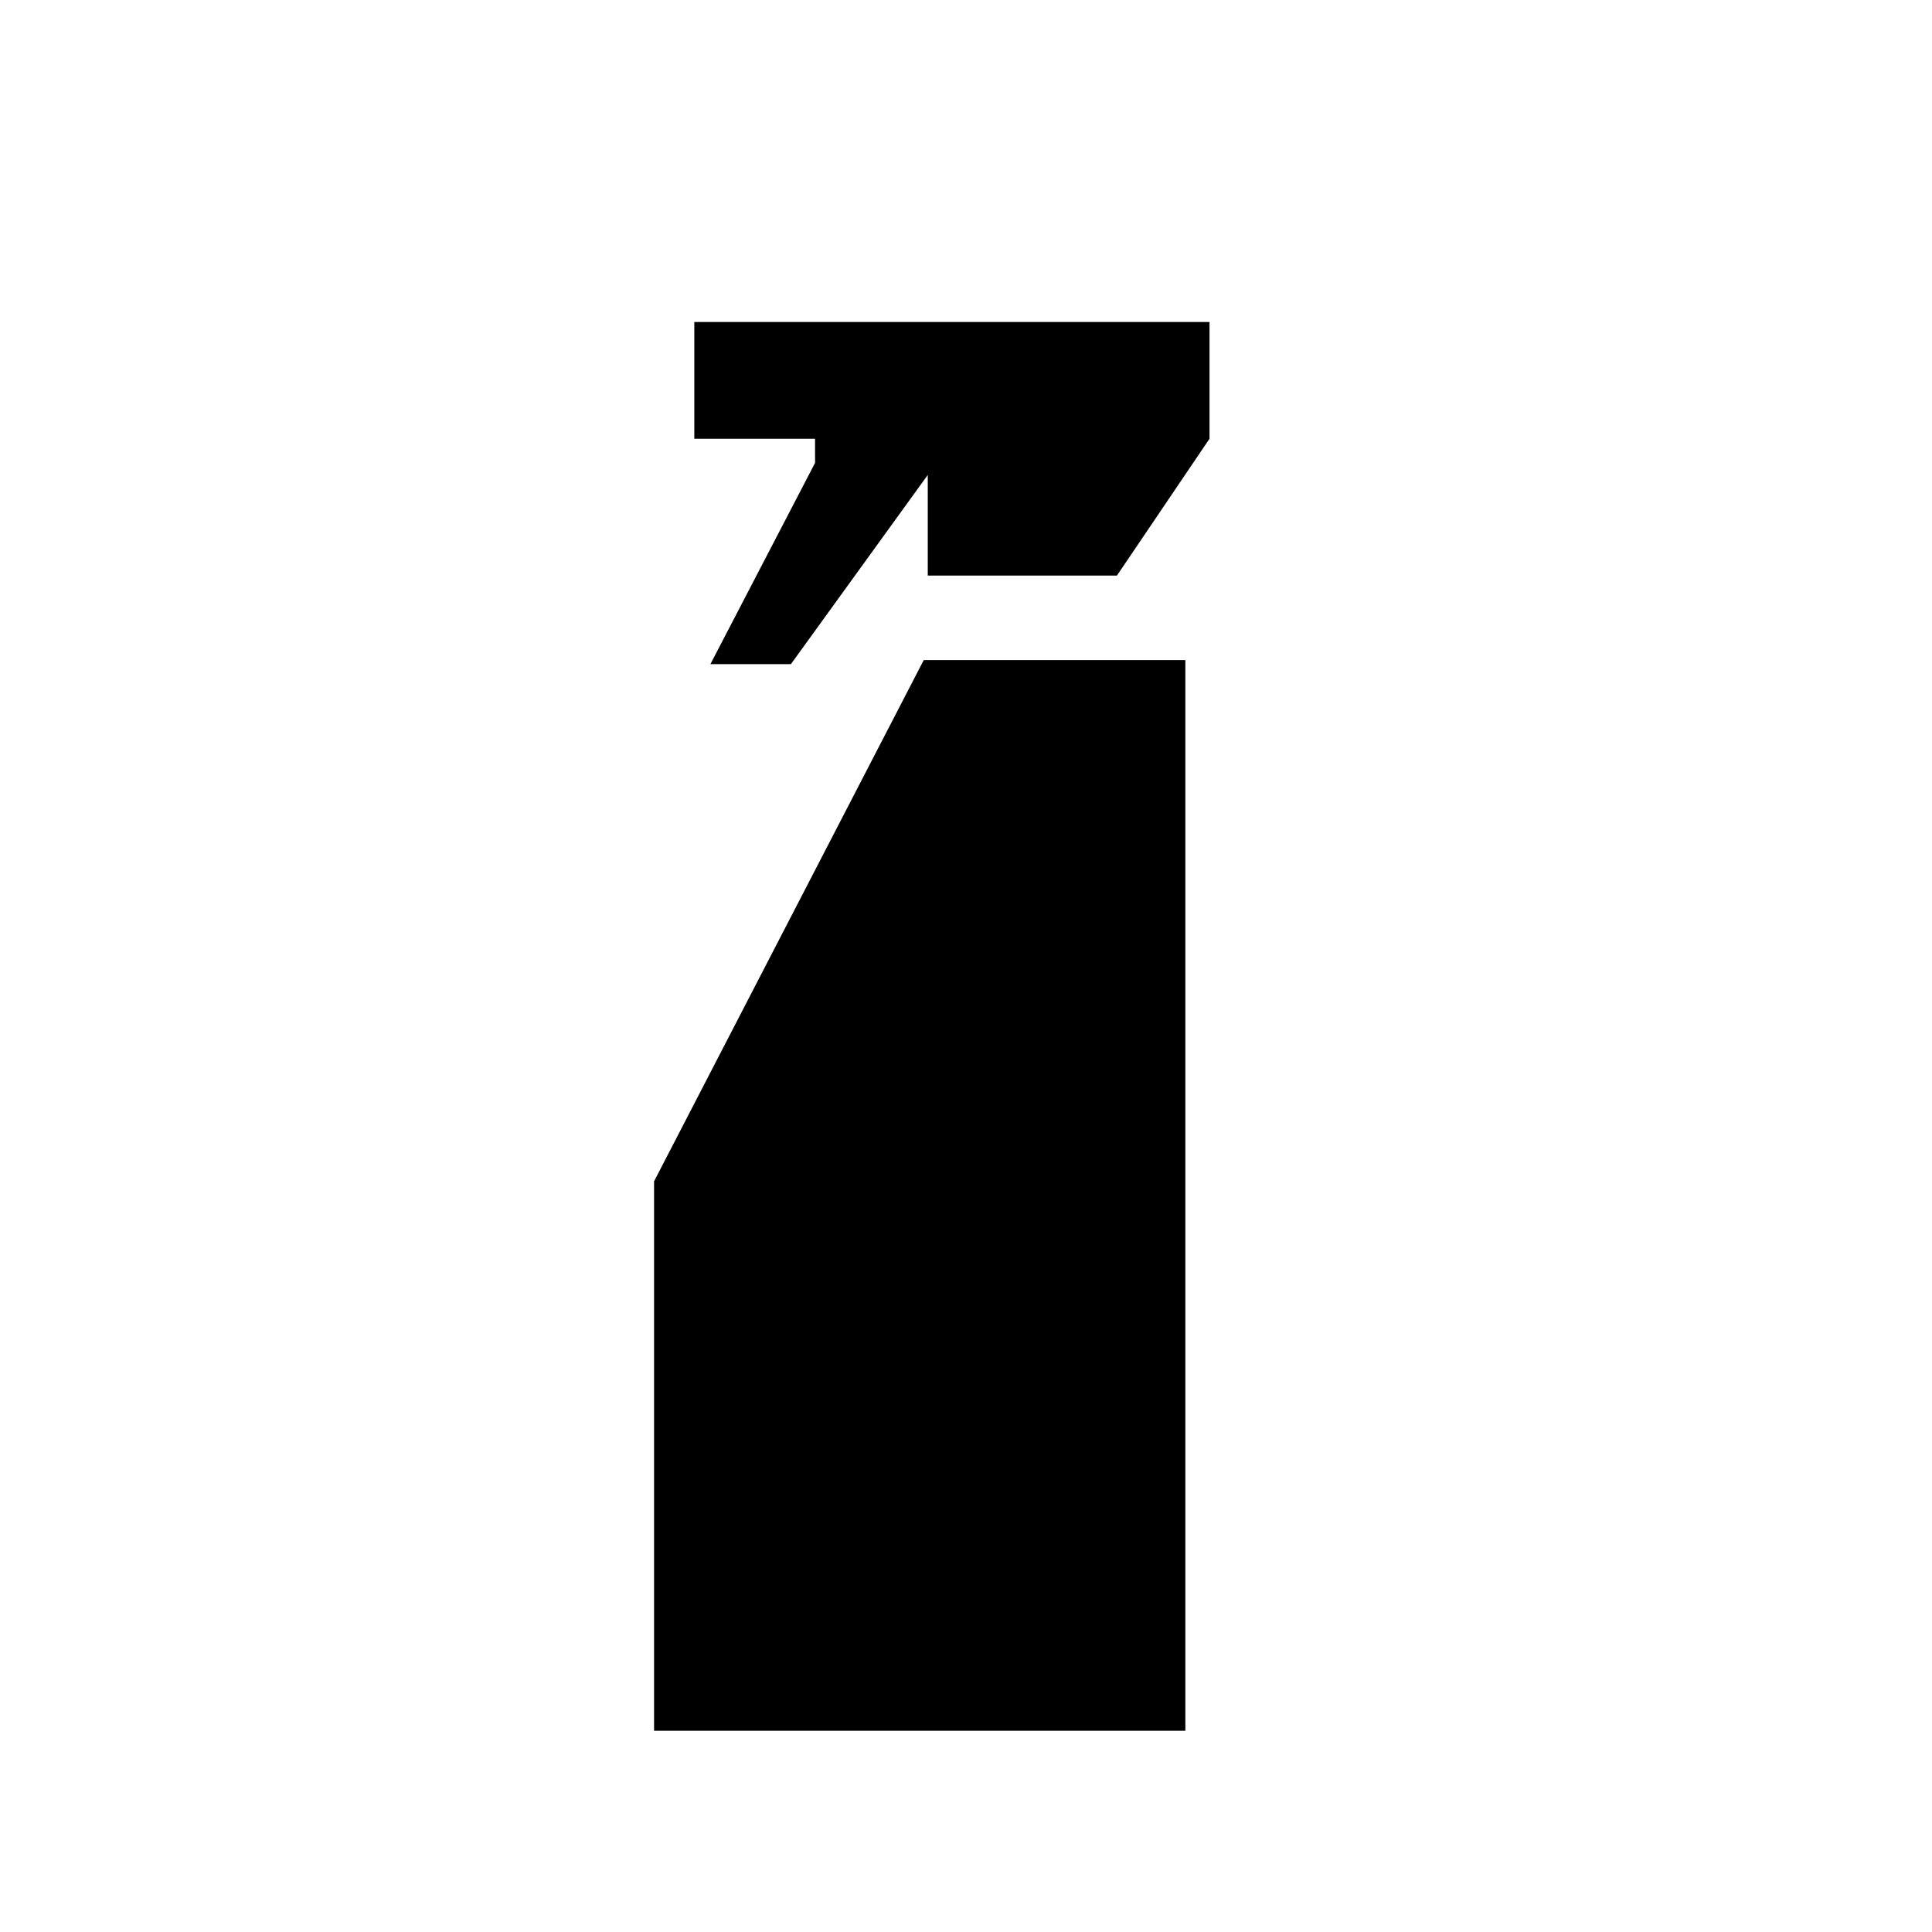 <svg xmlns="http://www.w3.org/2000/svg" height="20" viewBox="0 -960 960 960" width="20"><path d="m353-630 52-100v-12h-60v-58h256v58l-46 68h-94v-50l-68 94h-40Zm-28 530v-273l134-259h130v532H325Z"/></svg>